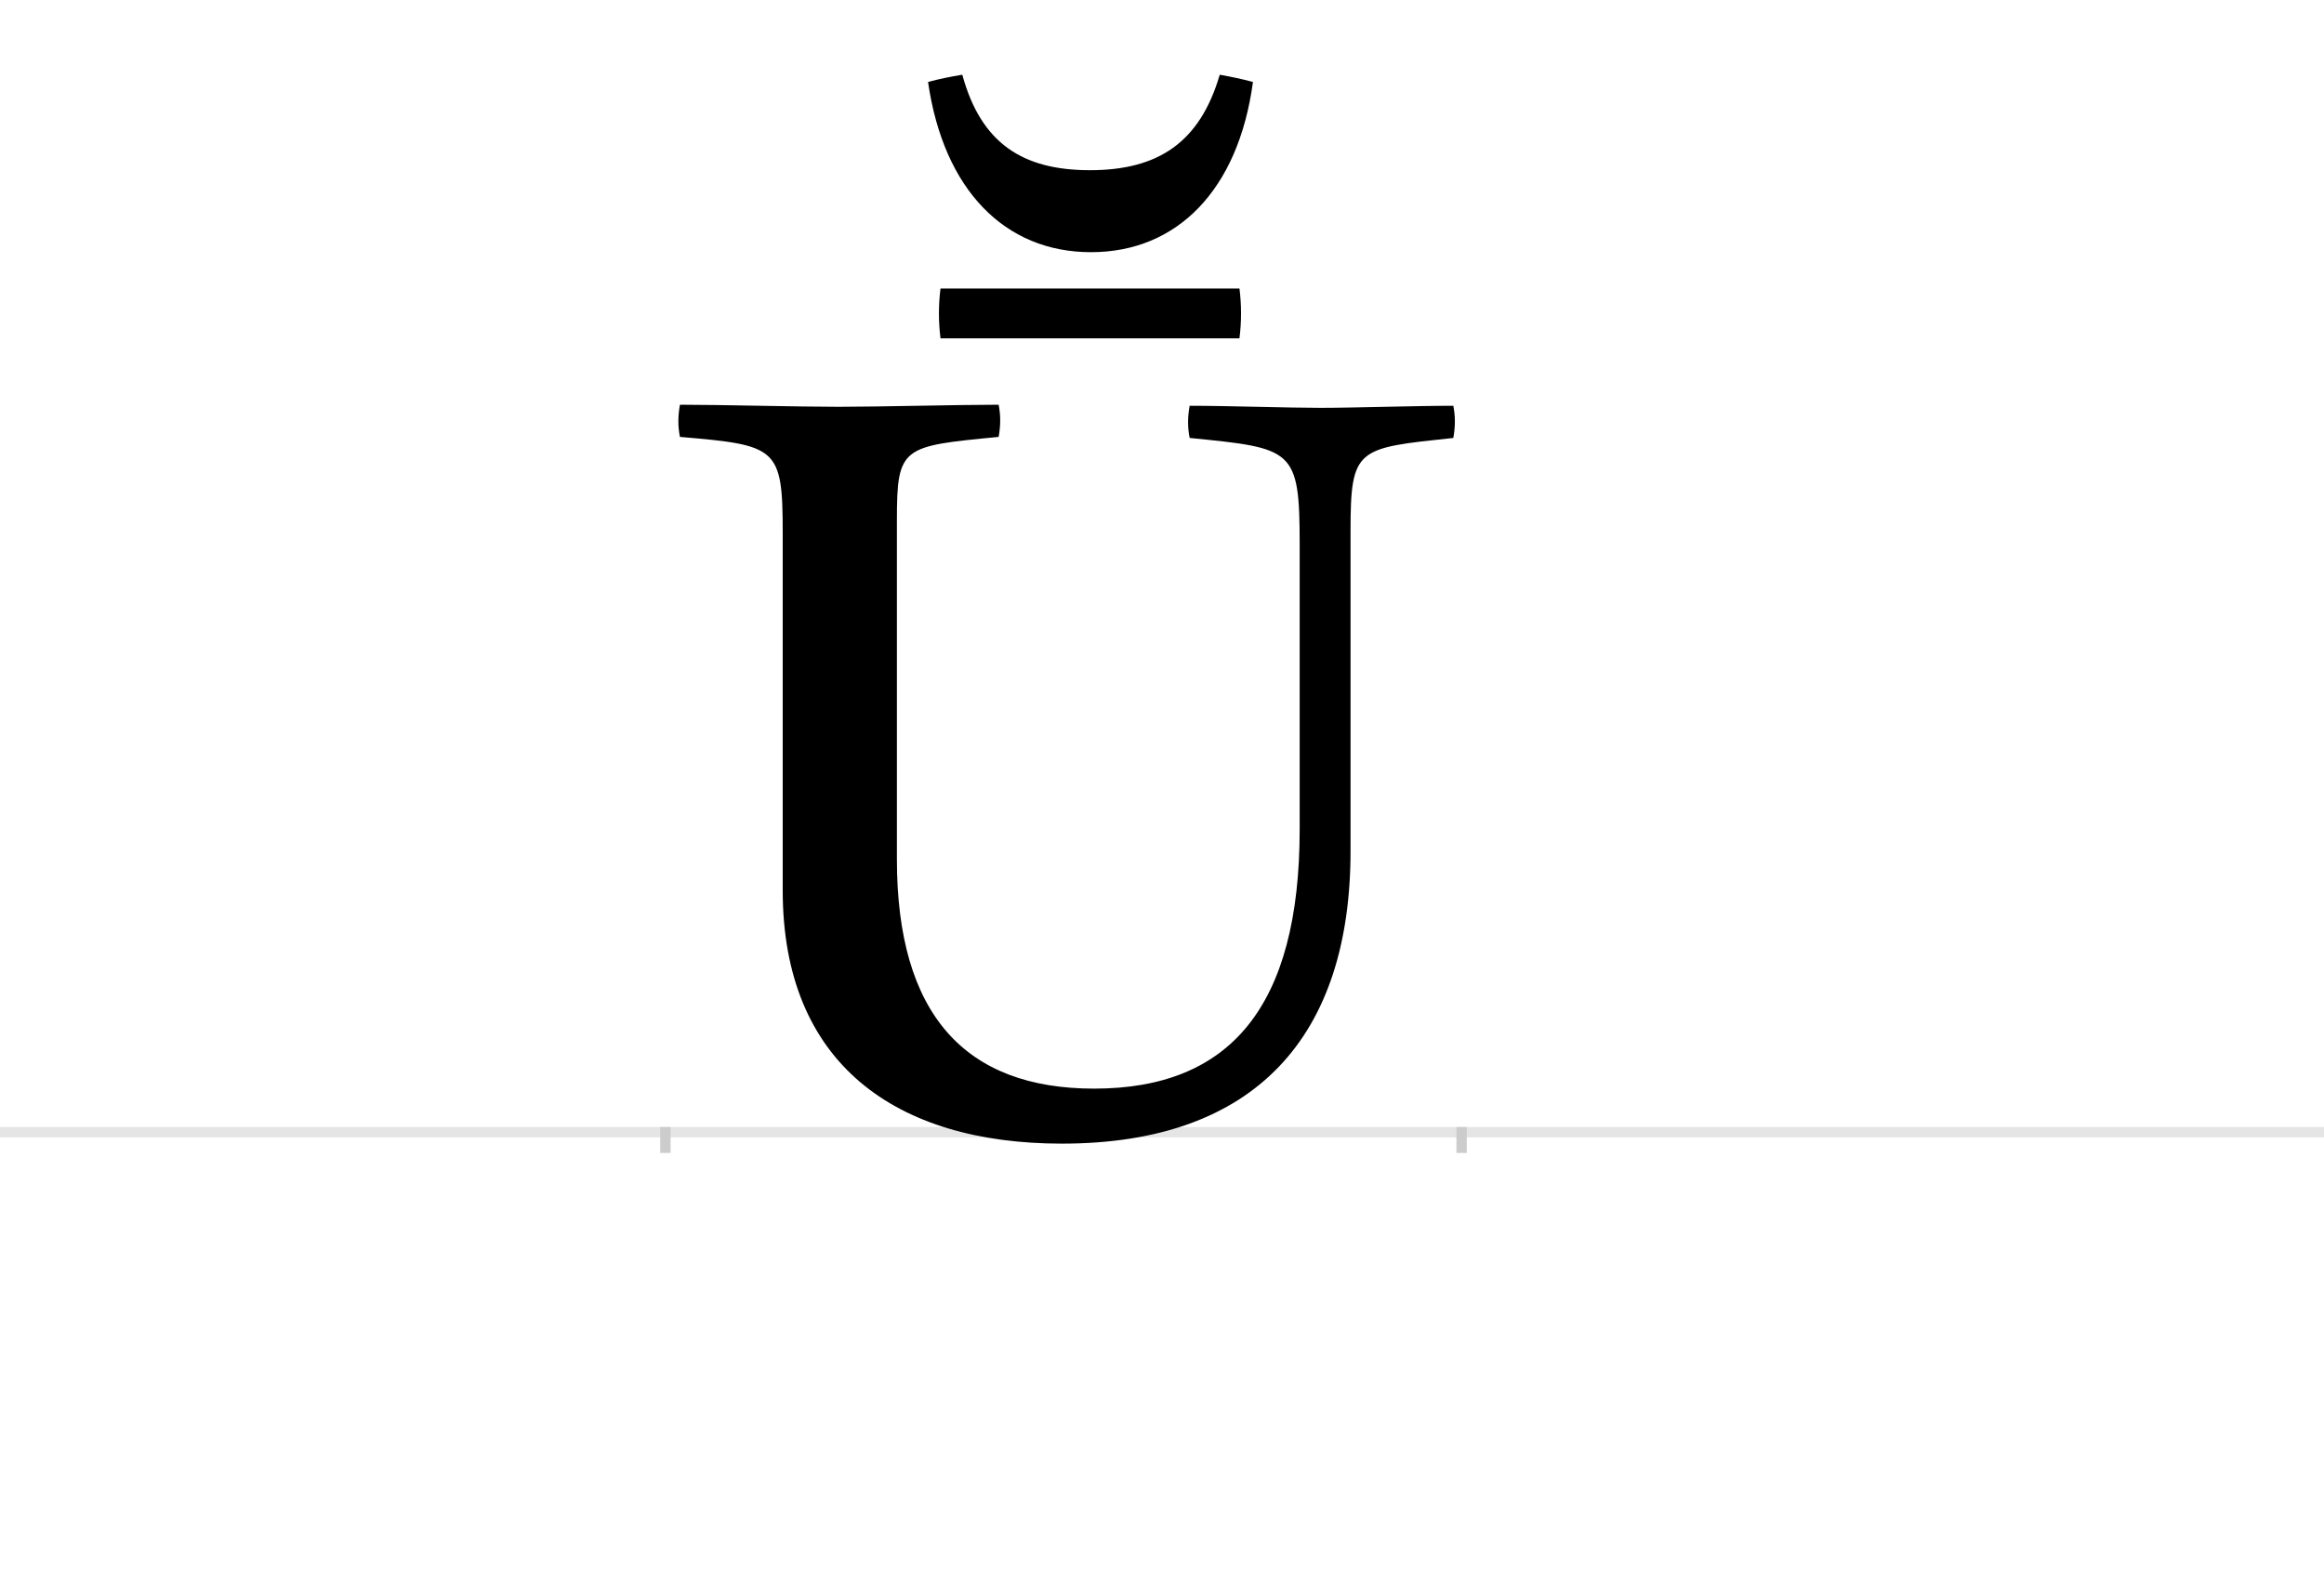 <?xml version="1.0" encoding="UTF-8"?>
<svg height="1521" version="1.1" width="2238.75" xmlns="http://www.w3.org/2000/svg" xmlns:xlink="http://www.w3.org/1999/xlink">
 <rect width="100%" height="100%" fill="#808080" stroke="none"/>
 <path d="M0,0 l2238.75,0 l0,1521 l-2238.75,0 Z M0,0" fill="rgb(255,255,255)" transform="matrix(1,0,0,-1,0,1521)"/>
 <path d="M0,0 l2238.75,0" fill="none" stroke="rgb(229,229,229)" stroke-width="10" transform="matrix(1,0,0,-1,0,1091)"/>
 <path d="M0,5 l0,-25" fill="none" stroke="rgb(204,204,204)" stroke-width="10" transform="matrix(1,0,0,-1,641,1091)"/>
 <path d="M0,5 l0,-25" fill="none" stroke="rgb(204,204,204)" stroke-width="10" transform="matrix(1,0,0,-1,1408,1091)"/>
 <path d="M14,701 c-2,-11,-2,-21,0,-31 c94,-8,99,-10,99,-93 l0,-344 c0,-167,109,-244,269,-244 c187,0,278,104,278,282 l0,308 c0,81,6,80,99,90 c2,11,2,21,0,31 c-37,0,-95,-2,-128,-2 c-31,0,-90,2,-126,2 c-2,-11,-2,-21,0,-31 c100,-10,106,-10,106,-103 l0,-274 c0,-171,-67,-250,-198,-250 c-124,0,-190,71,-190,221 l0,327 c0,71,5,71,98,80 c2,11,2,21,0,31 c-40,0,-116,-2,-154,-2 c-39,0,-113,2,-153,2 Z M265,813 c-2,-16,-2,-32,0,-48 l288,0 c2,16,2,32,0,48 Z M286,1019 c-12,-2,-22,-4,-33,-7 c15,-104,74,-164,157,-164 c83,0,142,60,156,164 c-11,3,-21,5,-32,7 c-19,-65,-59,-92,-125,-92 c-65,0,-105,26,-123,92 Z M286,1019" fill="rgb(0,0,0)" transform="matrix(1,0,0,-1,641,1091)"/>
</svg>